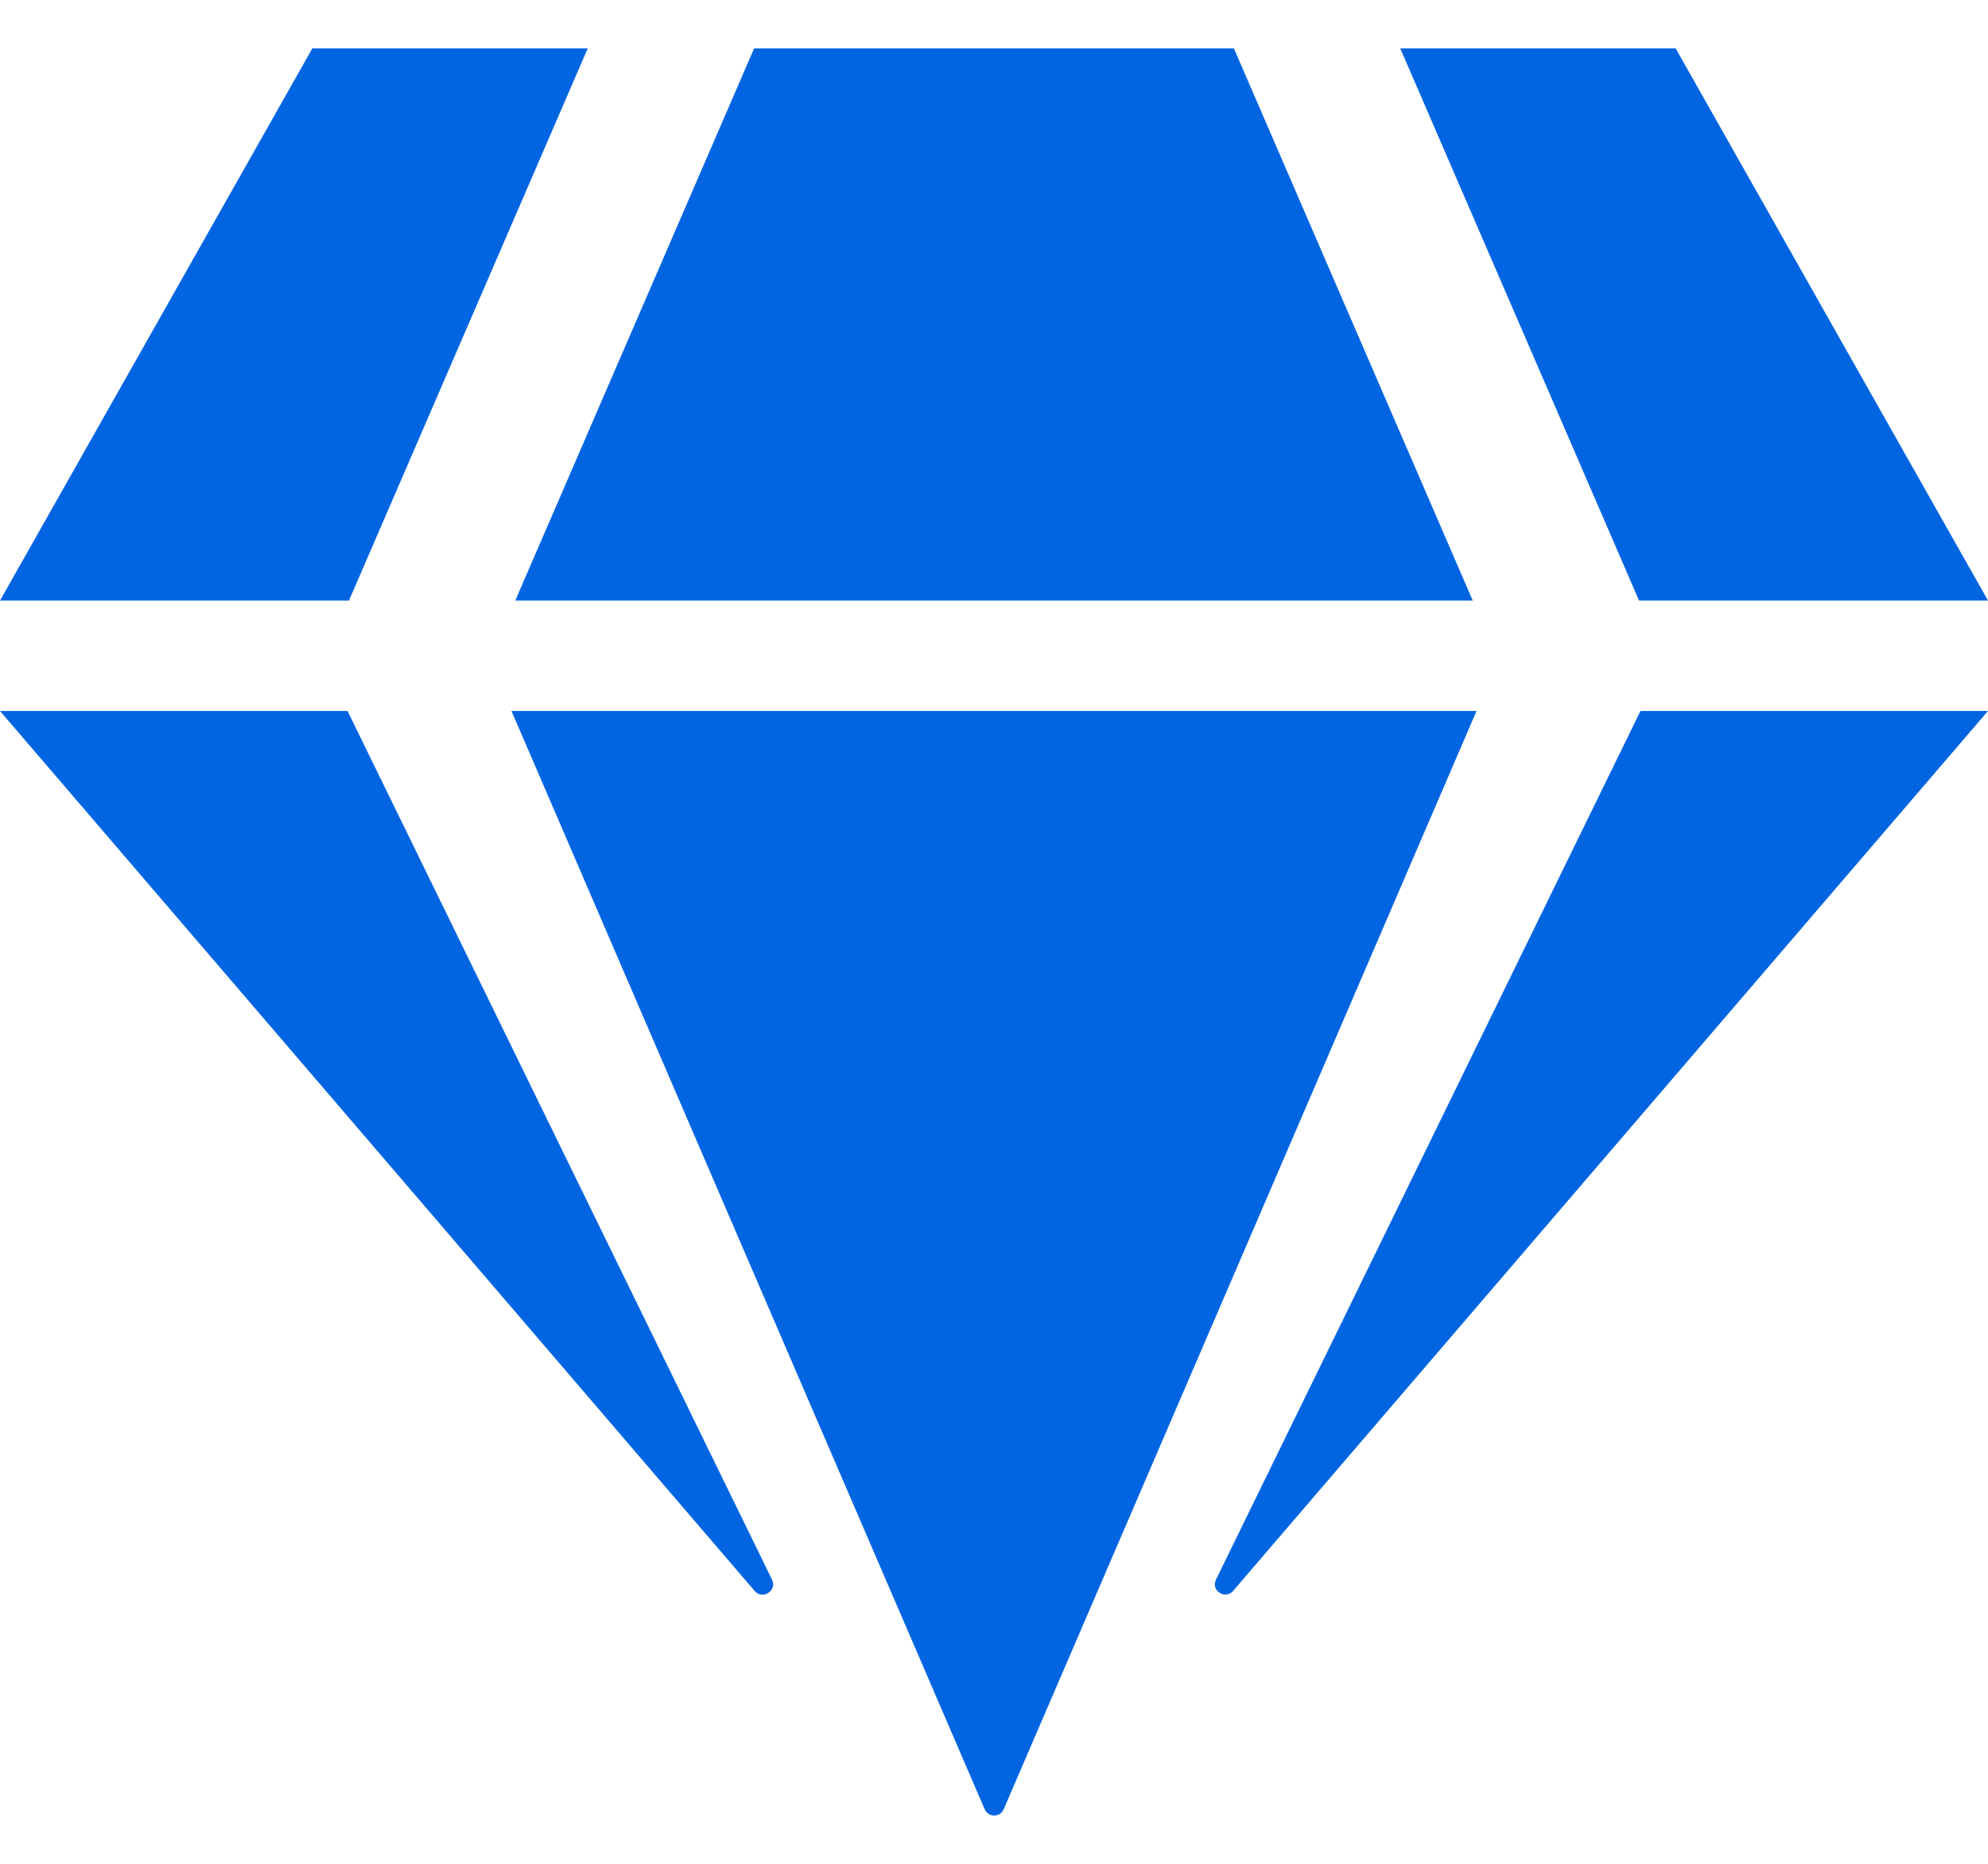 <svg width="32" height="30" viewBox="0 0 32 30" fill="none" xmlns="http://www.w3.org/2000/svg">
 <path  d= "M26.972 0.778L32 9.667H26.383L22.539 0.778H26.972ZM19.861 0.778L23.706 9.667H8.294L12.139 0.778H19.861ZM5.028 0.778H9.461L5.617 9.667H0L5.028 0.778ZM0 11.444H5.594L12.428 25.428C12.511 25.6 12.278 25.756 12.15 25.611L0 11.444ZM8.233 11.444H23.767L16.156 29.122C16.1 29.256 15.906 29.256 15.85 29.122L8.233 11.444ZM19.572 25.428L26.406 11.444H32L19.85 25.606C19.722 25.756 19.489 25.6 19.572 25.428Z" fill="#0165E1" /></svg>
